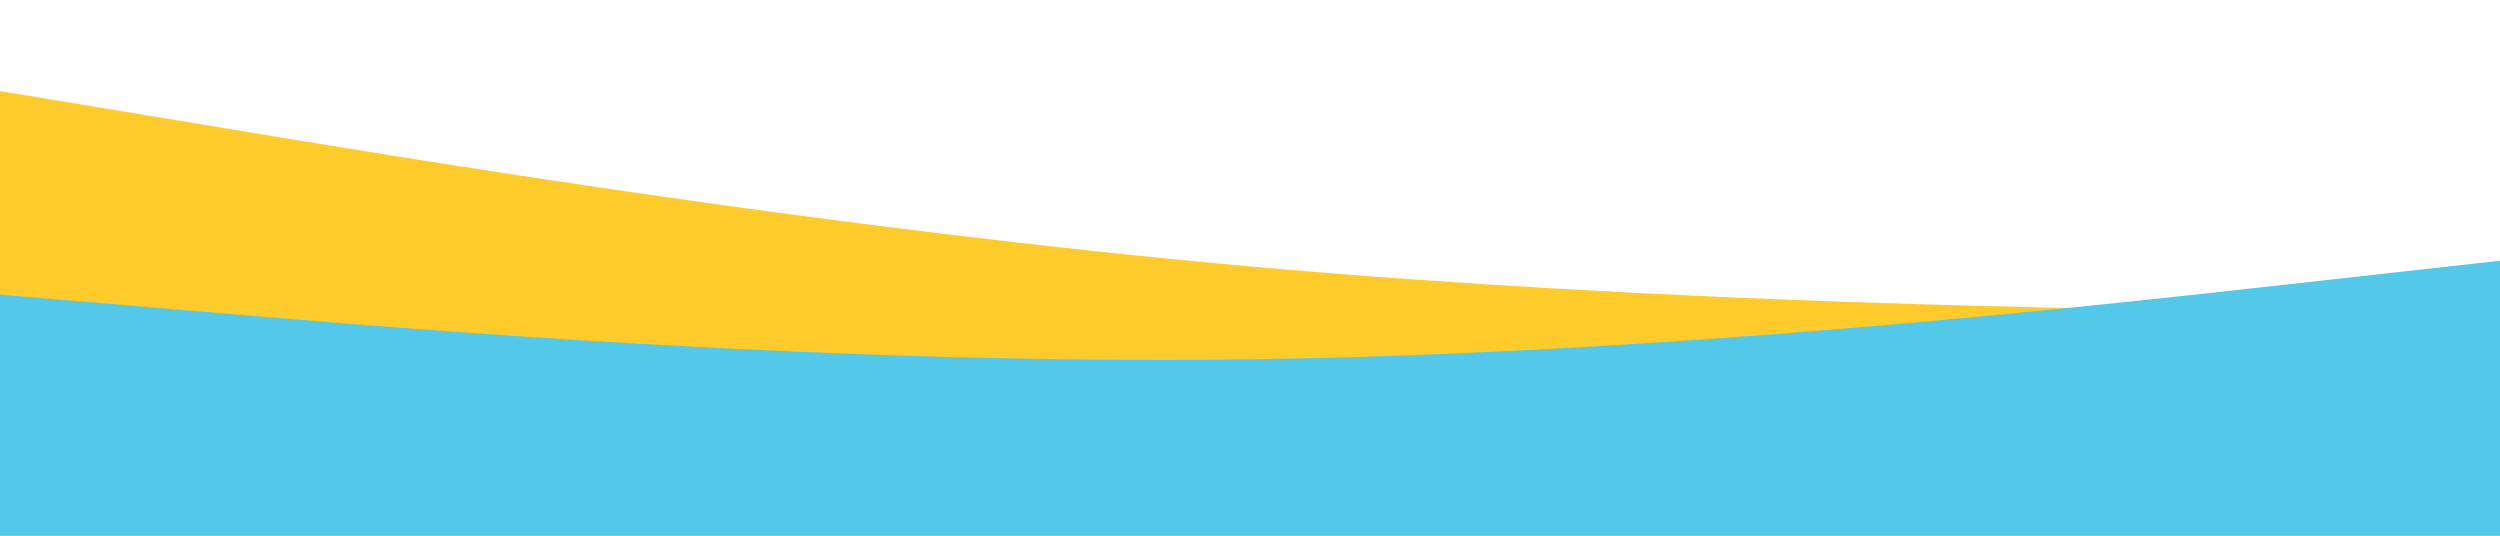 <svg id="visual" viewBox="0 0 1400 300" width="1400" height="300" xmlns="http://www.w3.org/2000/svg" xmlns:xlink="http://www.w3.org/1999/xlink" version="1.1"><path d="M0 51L116.7 70.3C233.3 89.7 466.7 128.3 700 149.2C933.3 170 1166.7 173 1283.3 174.5L1400 176L1400 301L1283.3 301C1166.7 301 933.3 301 700 301C466.7 301 233.3 301 116.7 301L0 301Z" fill="#ffcb2b"></path><path d="M0 165L116.7 174.8C233.3 184.7 466.7 204.3 700 201.2C933.3 198 1166.7 172 1283.3 159L1400 146L1400 301L1283.3 301C1166.7 301 933.3 301 700 301C466.7 301 233.3 301 116.7 301L0 301Z" fill="#54C8E8"></path></svg>